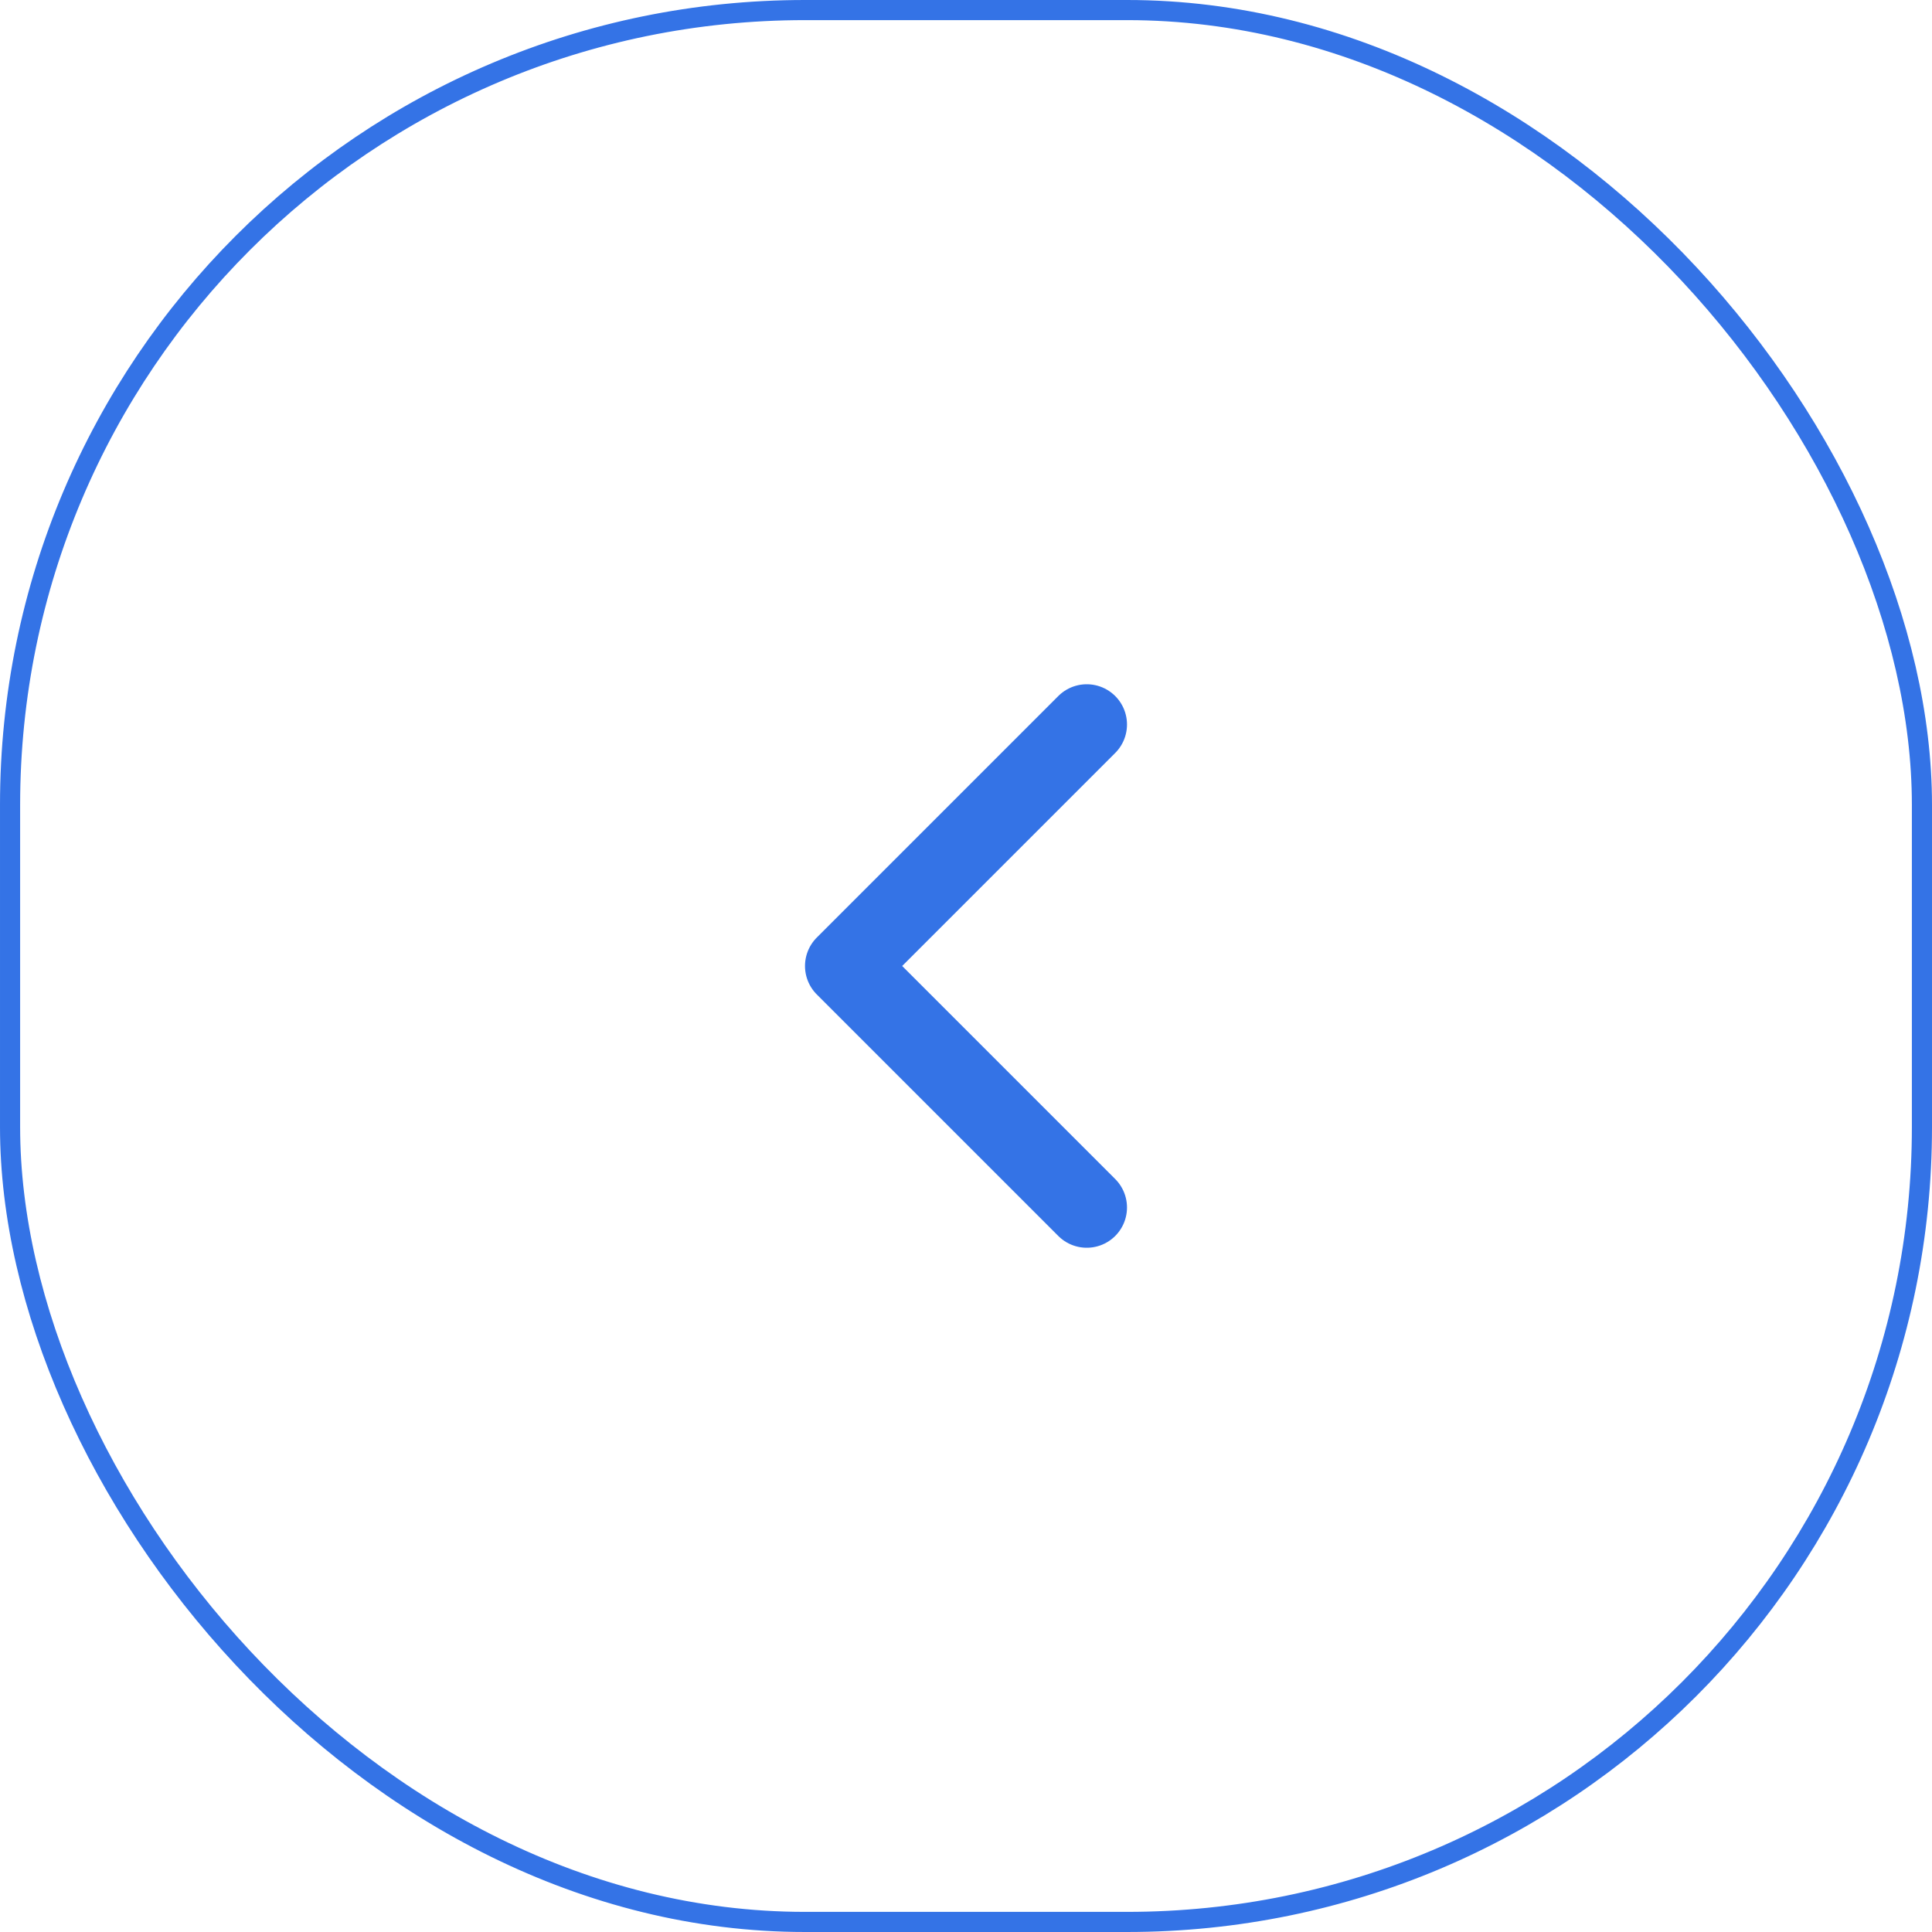 <svg width="48" height="48" viewBox="0 0 48 48" fill="none" xmlns="http://www.w3.org/2000/svg">
<rect x="0.25" y="0.25" width="47.5" height="47.5" rx="19.75" stroke="#3473E6" stroke-width="0.5"/>
<path d="M27 30L21 24L27 18" stroke="#3473E6" stroke-width="2" stroke-linecap="round" stroke-linejoin="round"/>
</svg>
